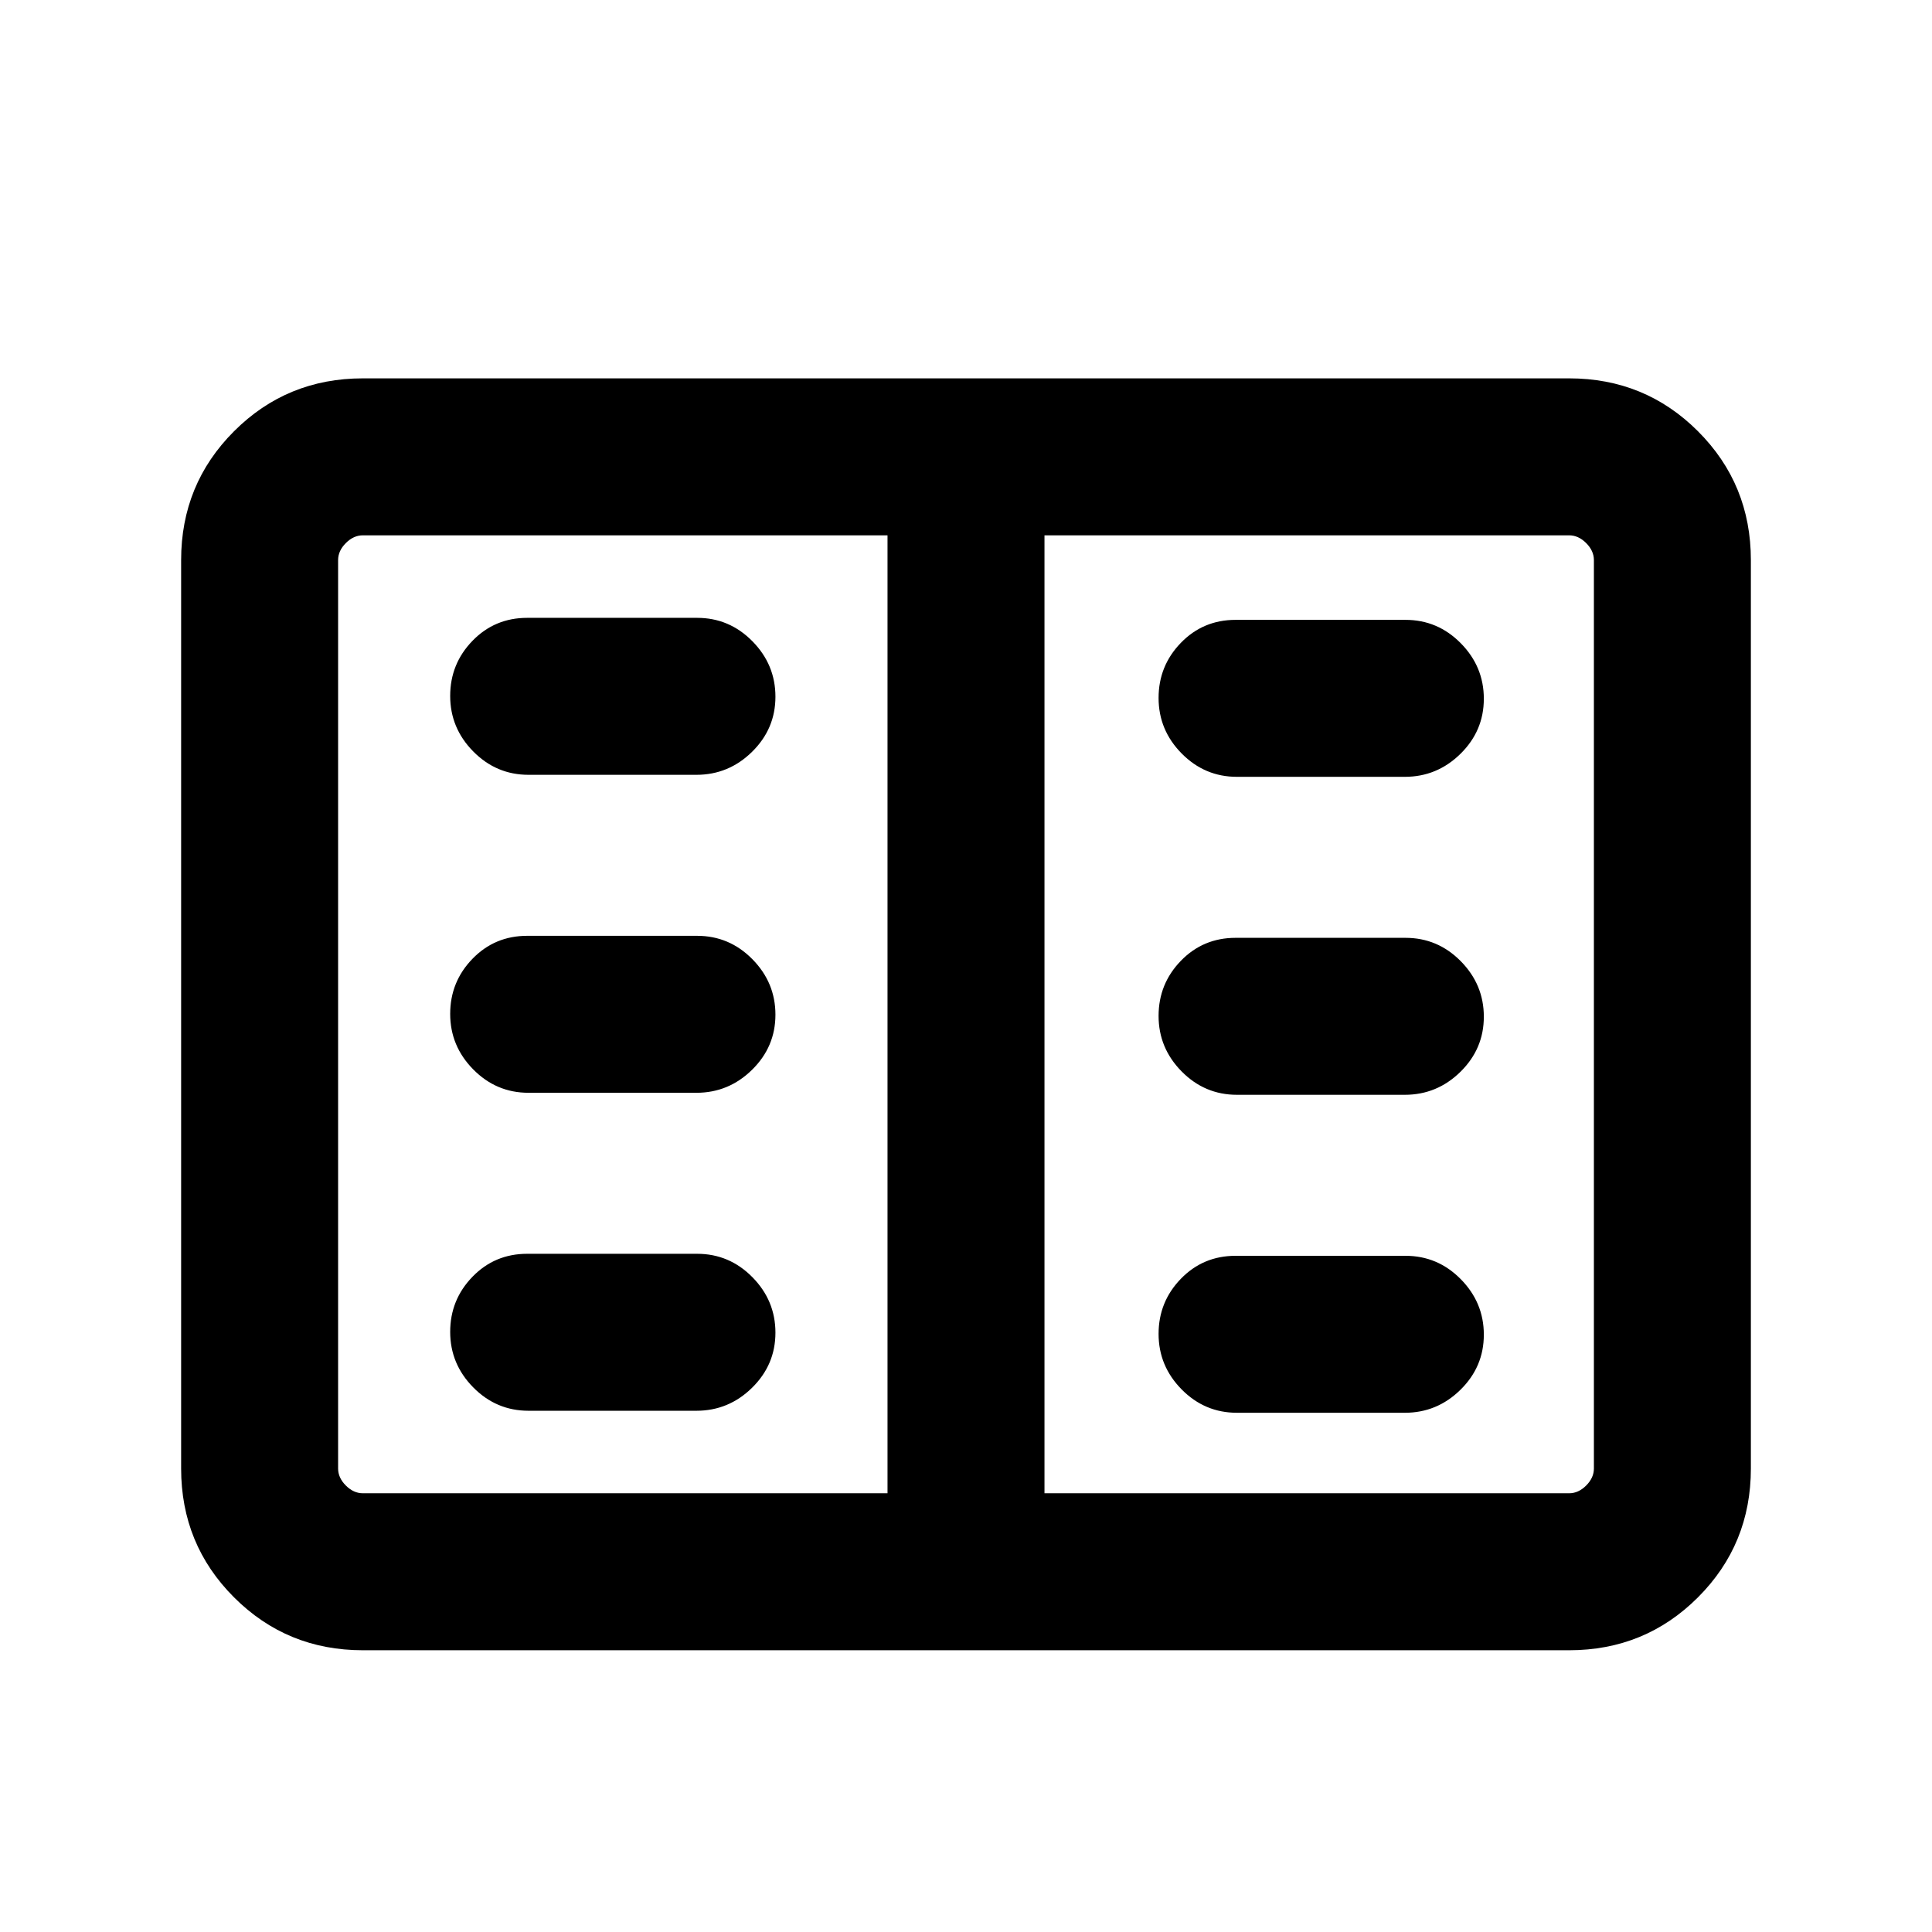 <svg xmlns="http://www.w3.org/2000/svg" height="20" viewBox="0 -960 960 960" width="20"><path d="M180.309-140.001q-37.733 0-64.02-26.288-26.288-26.287-26.288-64.02v-451.382q0-37.733 26.288-64.02 26.287-26.288 64.02-26.288h599.382q37.733 0 64.02 26.288 26.288 26.287 26.288 64.02v451.382q0 37.733-26.288 64.02-26.287 26.288-64.02 26.288H180.309Zm0-77.999h260.692v-476H180.309q-4.616 0-8.463 3.846-3.846 3.847-3.846 8.463v451.382q0 4.616 3.846 8.463 3.847 3.846 8.463 3.846Zm338.69 0h260.692q4.616 0 8.463-3.846 3.846-3.847 3.846-8.463v-451.382q0-4.616-3.846-8.463-3.847-3.846-8.463-3.846H518.999v476Zm-256.375-41.001h83.413q16.021 0 27.646-11.418t11.625-27.384q0-15.966-11.455-27.581-11.456-11.615-27.477-11.615h-84.413q-16.121 0-27.195 11.418-11.075 11.418-11.075 27.384 0 15.966 11.455 27.581t27.476 11.615Zm0-158h83.413q16.021 0 27.646-11.418t11.625-27.384q0-15.966-11.455-27.581-11.456-11.615-27.477-11.615h-84.413q-16.121 0-27.195 11.418-11.075 11.418-11.075 27.384 0 15.966 11.455 27.581t27.476 11.615Zm0-158h83.413q16.021 0 27.646-11.418t11.625-27.384q0-15.966-11.455-27.581-11.456-11.615-27.477-11.615h-84.413q-16.121 0-27.195 11.418-11.075 11.418-11.075 27.384 0 15.966 11.455 27.581t27.476 11.615Zm352 317h83.413q16.021 0 27.645-11.418 11.625-11.418 11.625-27.384 0-15.966-11.455-27.581t-27.476-11.615h-84.413q-16.121 0-27.196 11.418-11.075 11.418-11.075 27.384 0 15.966 11.455 27.581 11.456 11.615 27.477 11.615Zm0-158h83.413q16.021 0 27.645-11.418 11.625-11.418 11.625-27.384 0-15.966-11.455-27.581t-27.476-11.615h-84.413q-16.121 0-27.196 11.418-11.075 11.418-11.075 27.384 0 15.966 11.455 27.581 11.456 11.615 27.477 11.615Zm0-158h83.413q16.021 0 27.645-11.418 11.625-11.418 11.625-27.384 0-15.966-11.455-27.581t-27.476-11.615h-84.413q-16.121 0-27.196 11.418-11.075 11.418-11.075 27.384 0 15.966 11.455 27.581 11.456 11.615 27.477 11.615ZM441.001-218V-694v476Z"/></svg>
